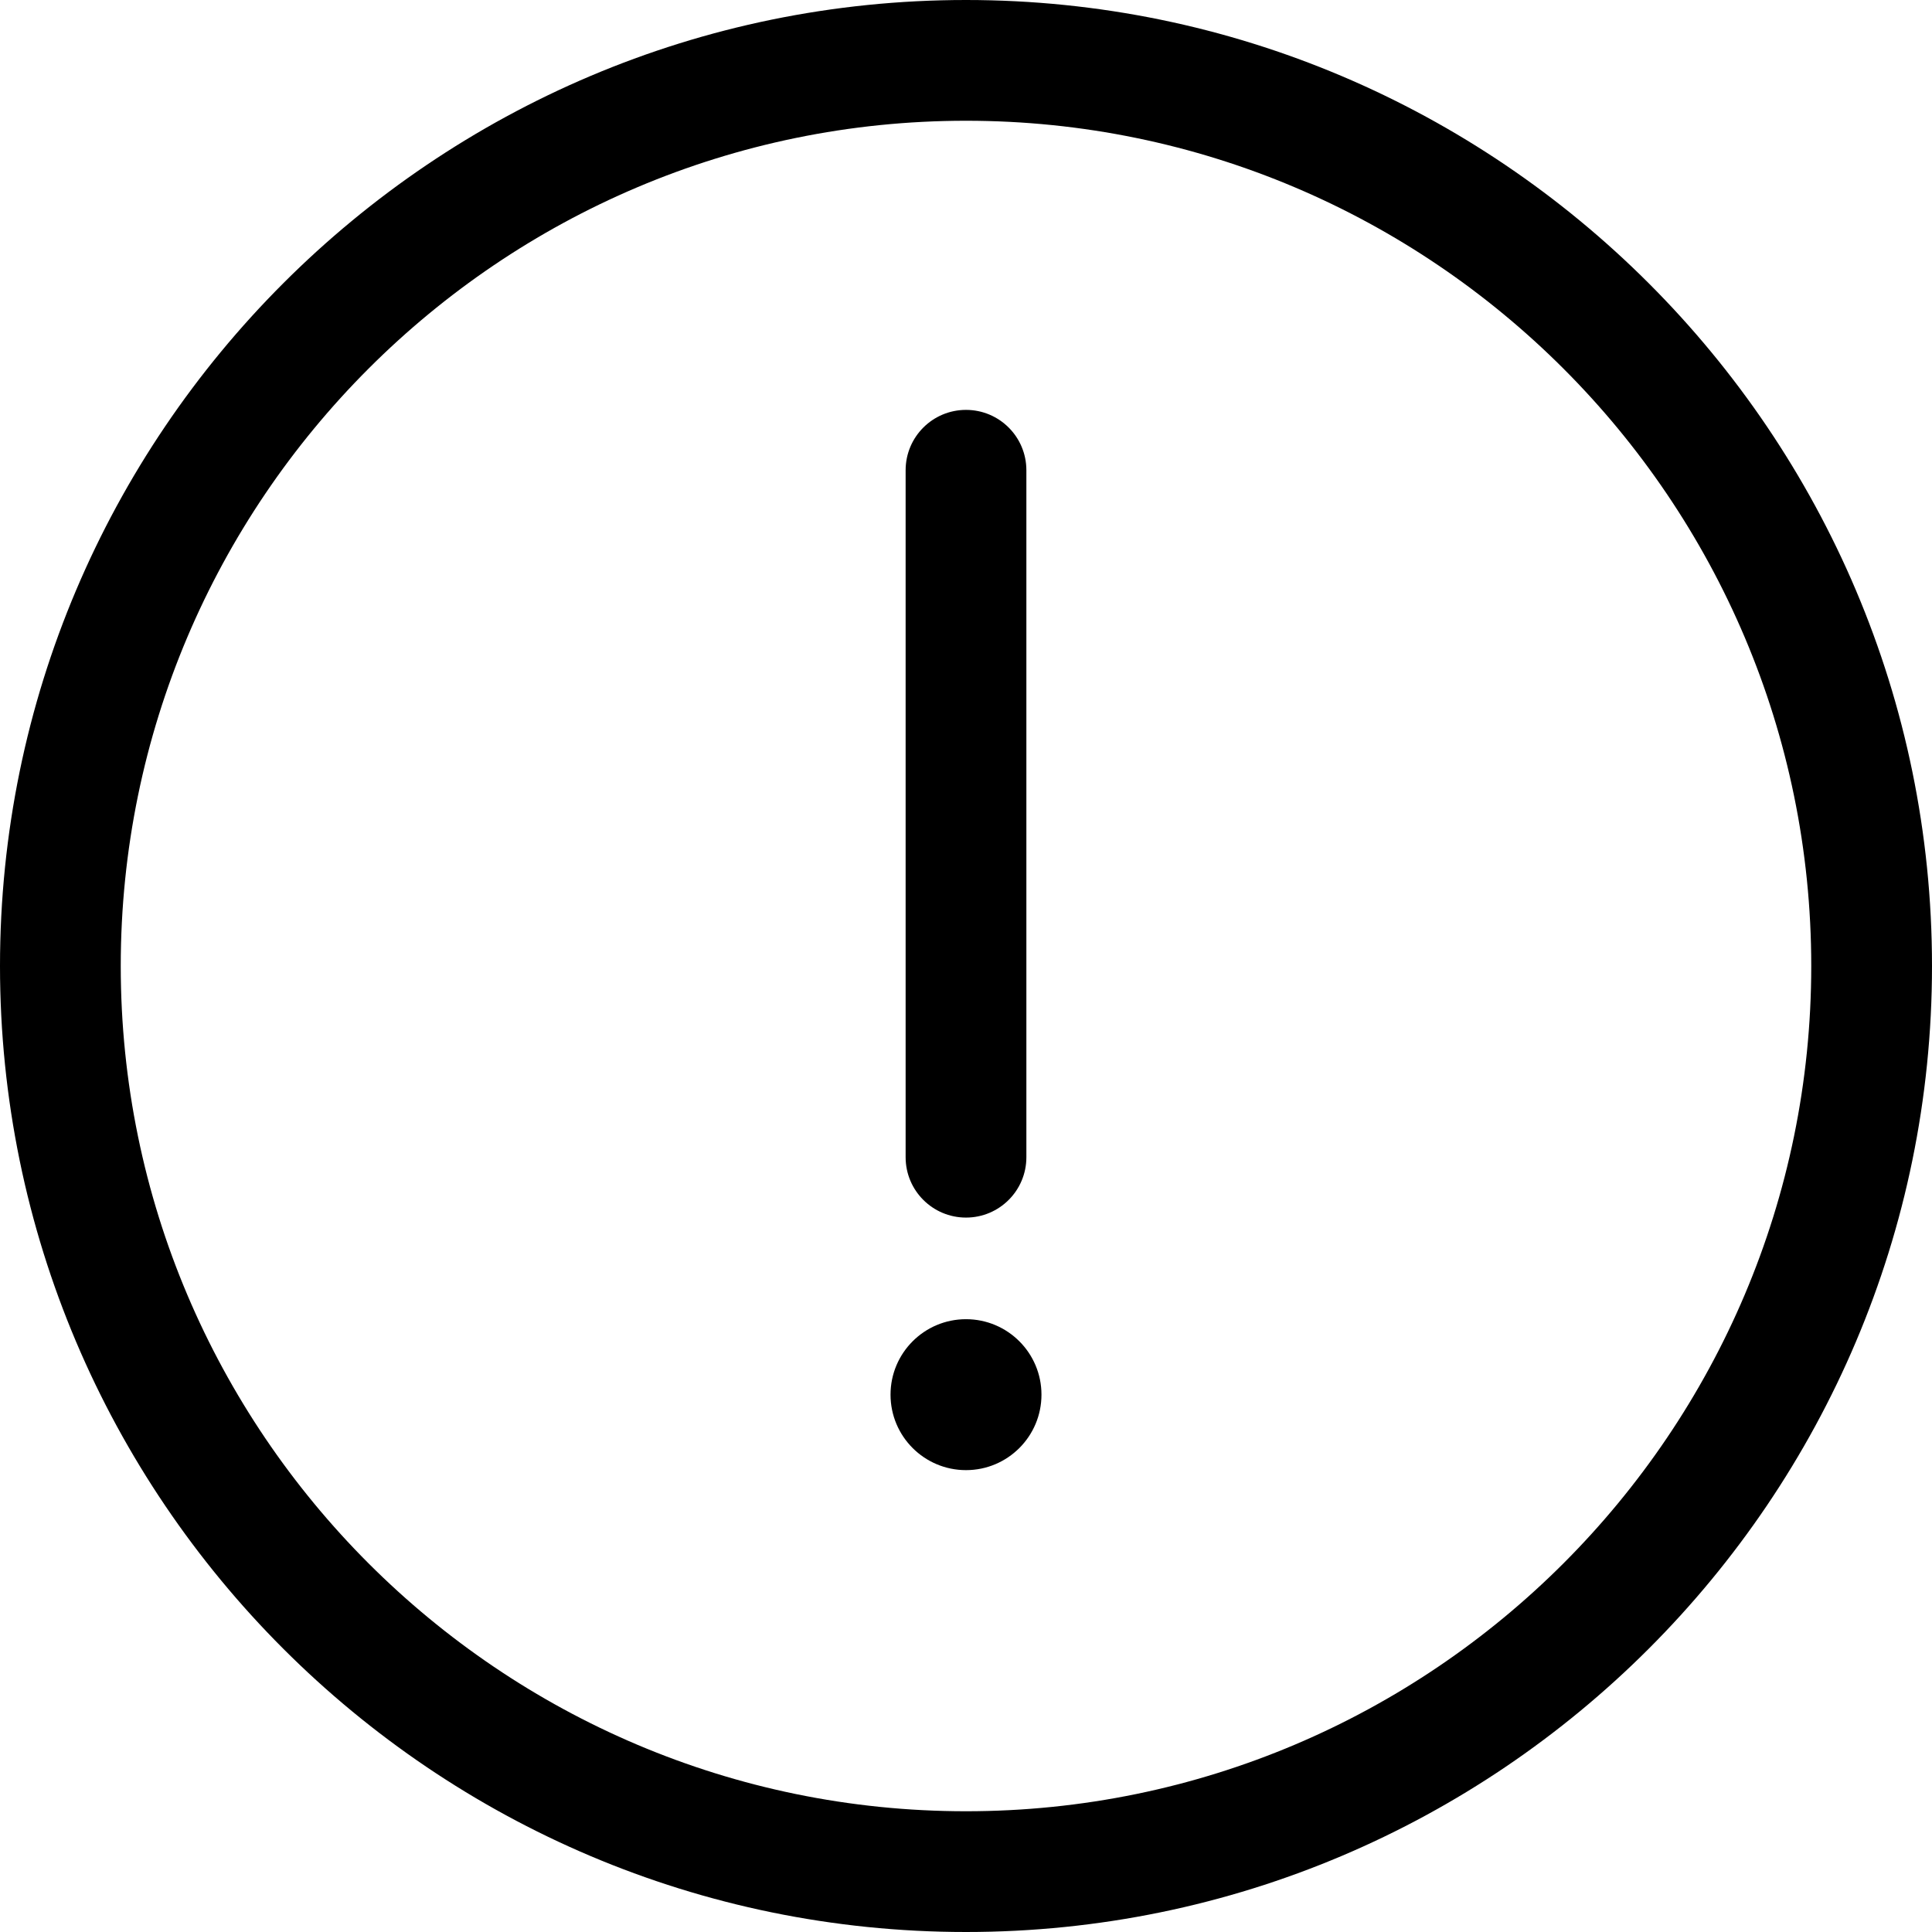 <svg xmlns="http://www.w3.org/2000/svg" viewBox="0 0 32 32"><!--! Font Icona - https://fonticona.com | License - https://fonticona.com/license | Copyright 2022 FontIcona.com --><path d="M16,32C7.178,32,0,24.822,0,16S7.178,0,16,0s16,7.178,16,16S24.822,32,16,32z M16,2C8.28,2,2,8.28,2,16s6.28,14,14,14s14-6.28,14-14S23.72,2,16,2z"/><path d="M16,20.167c-0.552,0-1-0.447-1-1V7.789c0-0.553,0.448-1,1-1s1,0.447,1,1v11.378C17,19.72,16.552,20.167,16,20.167z"/><circle cx="16" cy="23.1" r="1.25"/></svg>